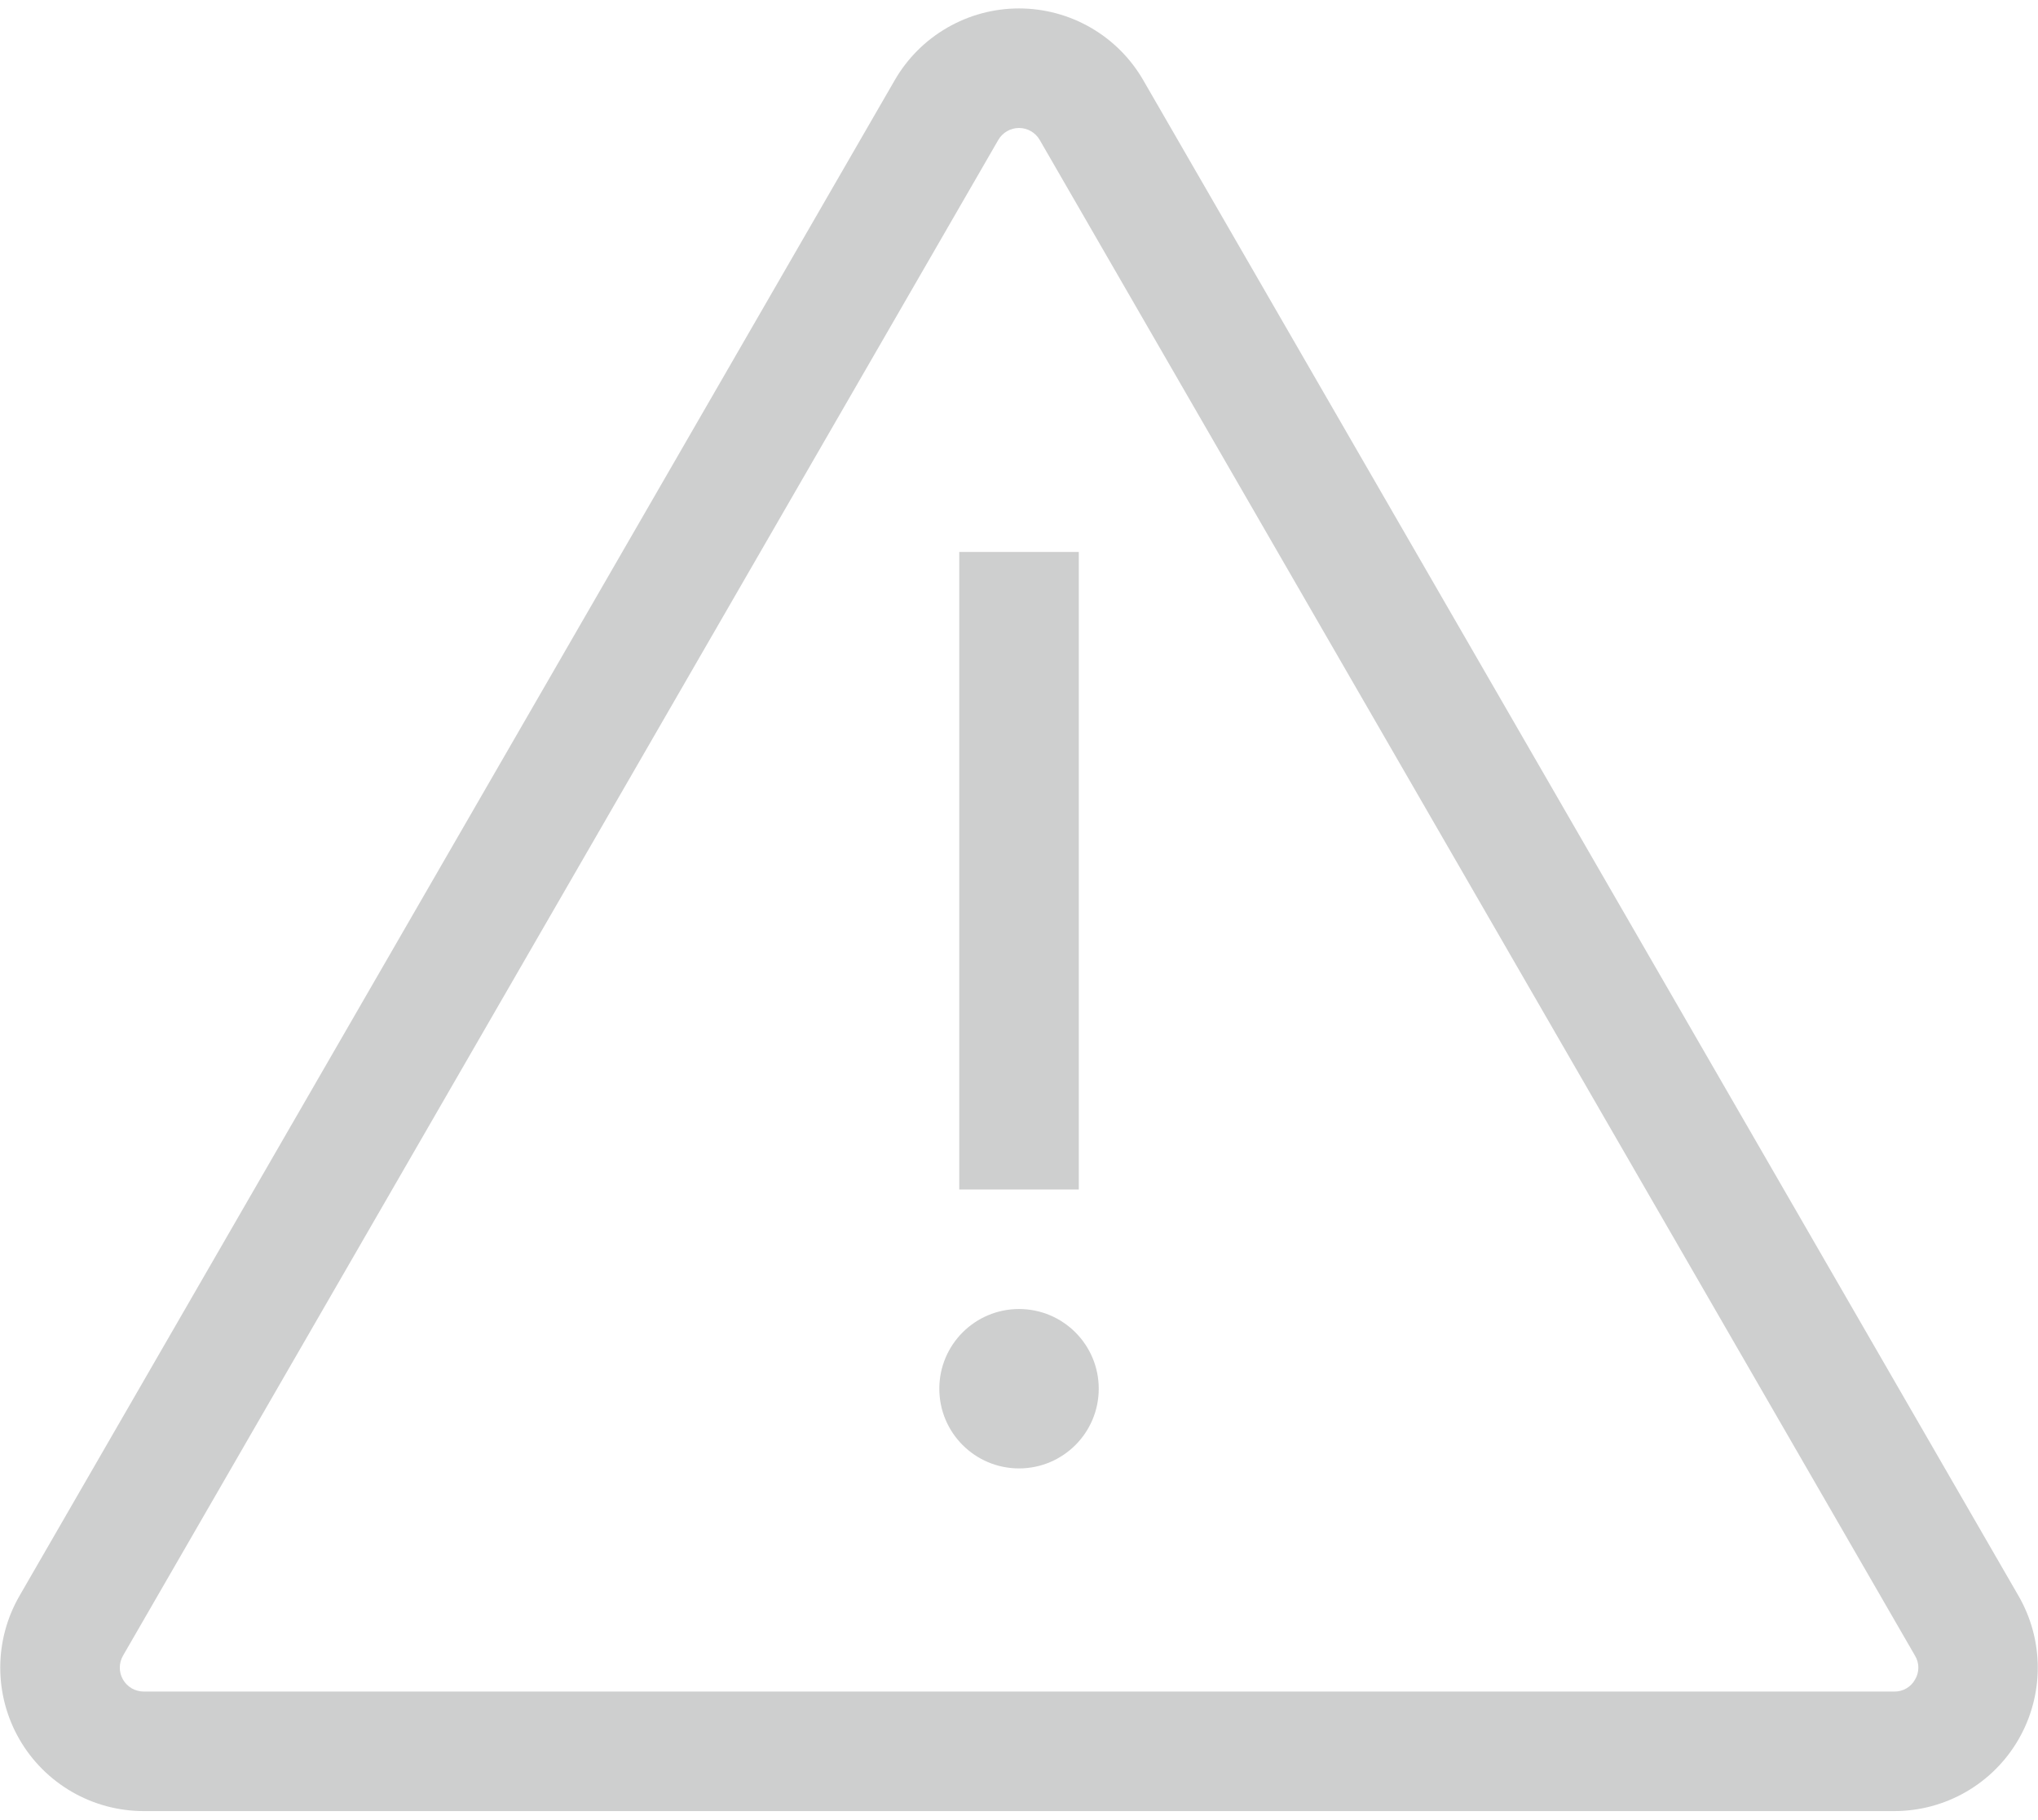<svg width="150" height="134" viewBox="0 0 150 134" fill="none" xmlns="http://www.w3.org/2000/svg">
<path d="M148.568 117.484L84.145 5.901C83.219 4.295 81.885 2.963 80.28 2.036C78.675 1.109 76.854 0.621 75 0.621C73.147 0.621 71.326 1.109 69.721 2.036C68.115 2.963 66.782 4.295 65.855 5.901L1.432 117.484C0.506 119.089 0.018 120.91 0.018 122.764C0.018 124.617 0.505 126.438 1.432 128.044C2.359 129.649 3.692 130.982 5.297 131.909C6.903 132.836 8.724 133.324 10.577 133.324H139.423C141.277 133.324 143.098 132.836 144.703 131.909C146.309 130.982 147.642 129.649 148.568 128.044C149.495 126.438 149.983 124.617 149.983 122.764C149.983 120.91 149.495 119.089 148.568 117.484ZM140.947 123.644C140.798 123.915 140.577 124.141 140.308 124.296C140.039 124.451 139.733 124.53 139.423 124.524H10.577C10.268 124.524 9.965 124.442 9.697 124.288C9.43 124.133 9.208 123.911 9.053 123.644C8.899 123.376 8.818 123.073 8.818 122.764C8.818 122.455 8.899 122.151 9.053 121.884L73.476 10.301C73.631 10.033 73.853 9.811 74.121 9.657C74.388 9.502 74.692 9.421 75 9.421C75.309 9.421 75.613 9.502 75.88 9.657C76.148 9.811 76.37 10.033 76.524 10.301L140.948 121.885C141.109 122.15 141.194 122.454 141.194 122.764C141.194 123.074 141.109 123.378 140.948 123.644H140.947Z" fill="#343639" fill-opacity="0.24"/>
<path d="M79.402 40.632H70.602V87.565H79.402V40.632Z" fill="#343639" fill-opacity="0.24"/>
<path d="M75.002 108.098C78.242 108.098 80.869 105.472 80.869 102.231C80.869 98.991 78.242 96.364 75.002 96.364C71.761 96.364 69.135 98.991 69.135 102.231C69.135 105.472 71.761 108.098 75.002 108.098Z" fill="#343639" fill-opacity="0.24"/>
</svg>
